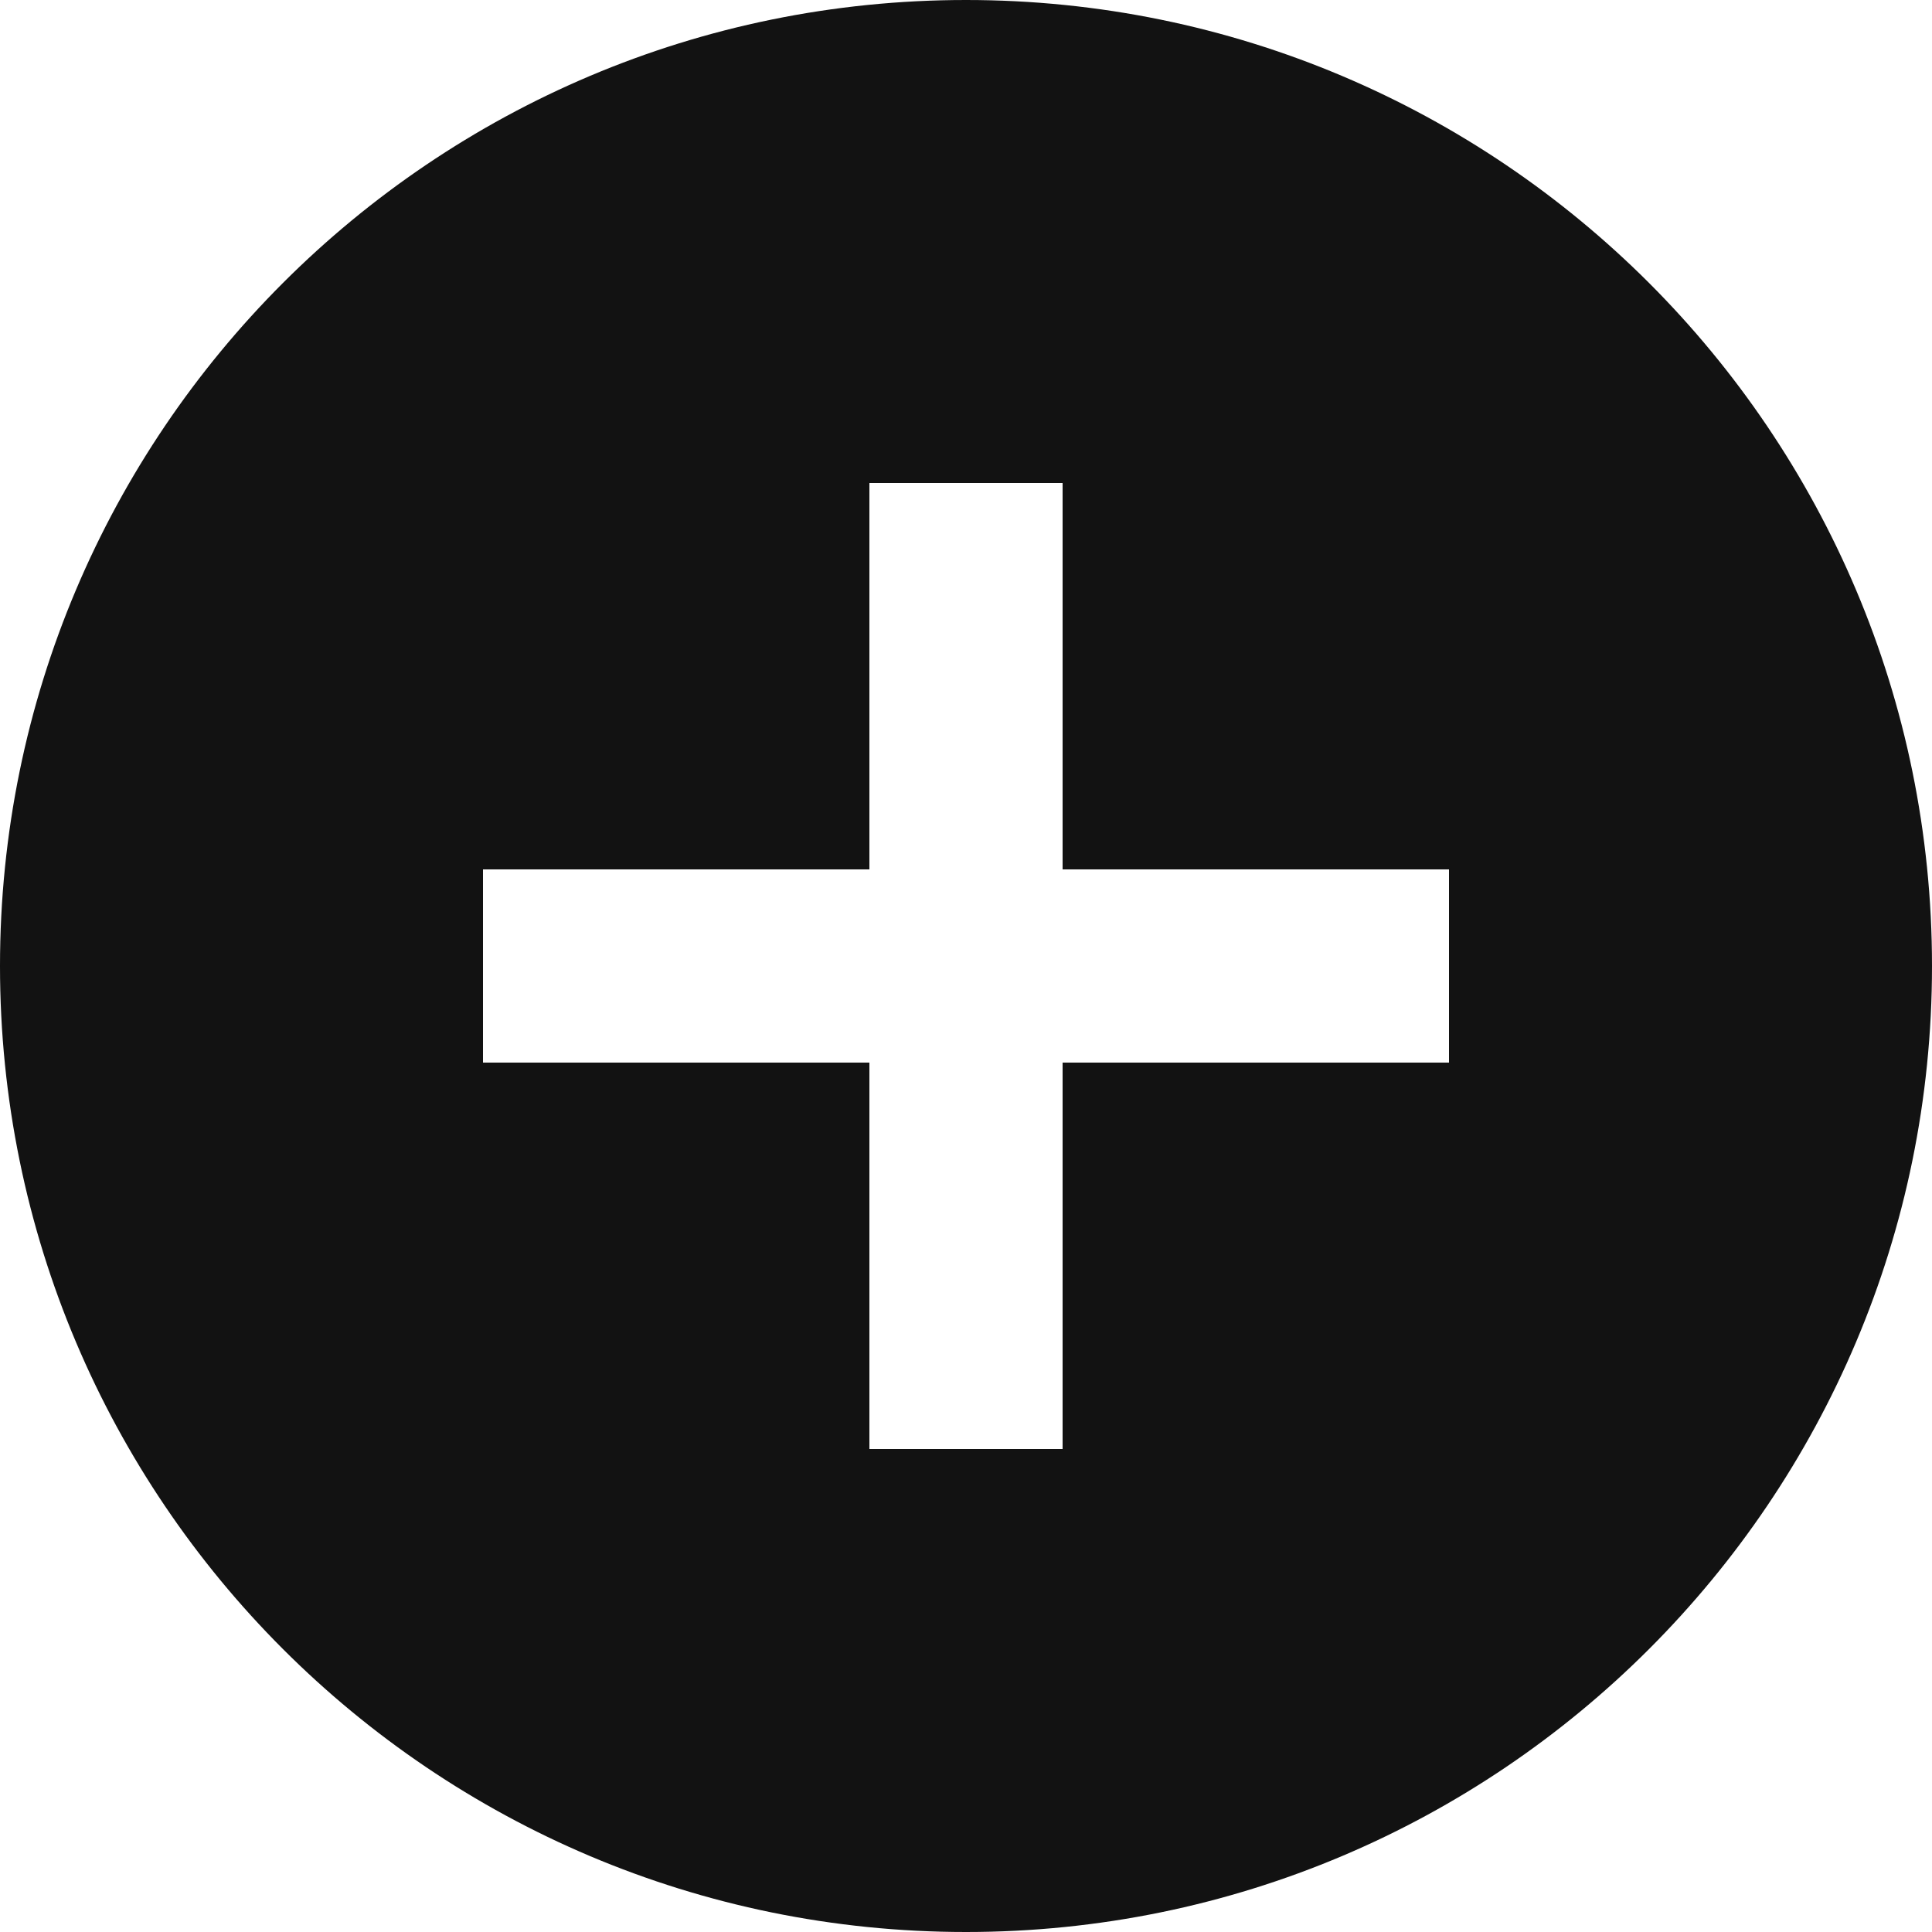 <svg width="16" height="16" viewBox="0 0 16 16" fill="none" xmlns="http://www.w3.org/2000/svg">
<path d="M8 0C3.582 0 0 3.582 0 8C0 12.418 3.582 16 8 16C12.418 16 16 12.418 16 8C16 3.582 12.418 0 8 0ZM12 8.8H8.8V12H7.2V8.8H4V7.2H7.2V4H8.8V7.2H12V8.8Z" fill="#121212"/>
</svg>
